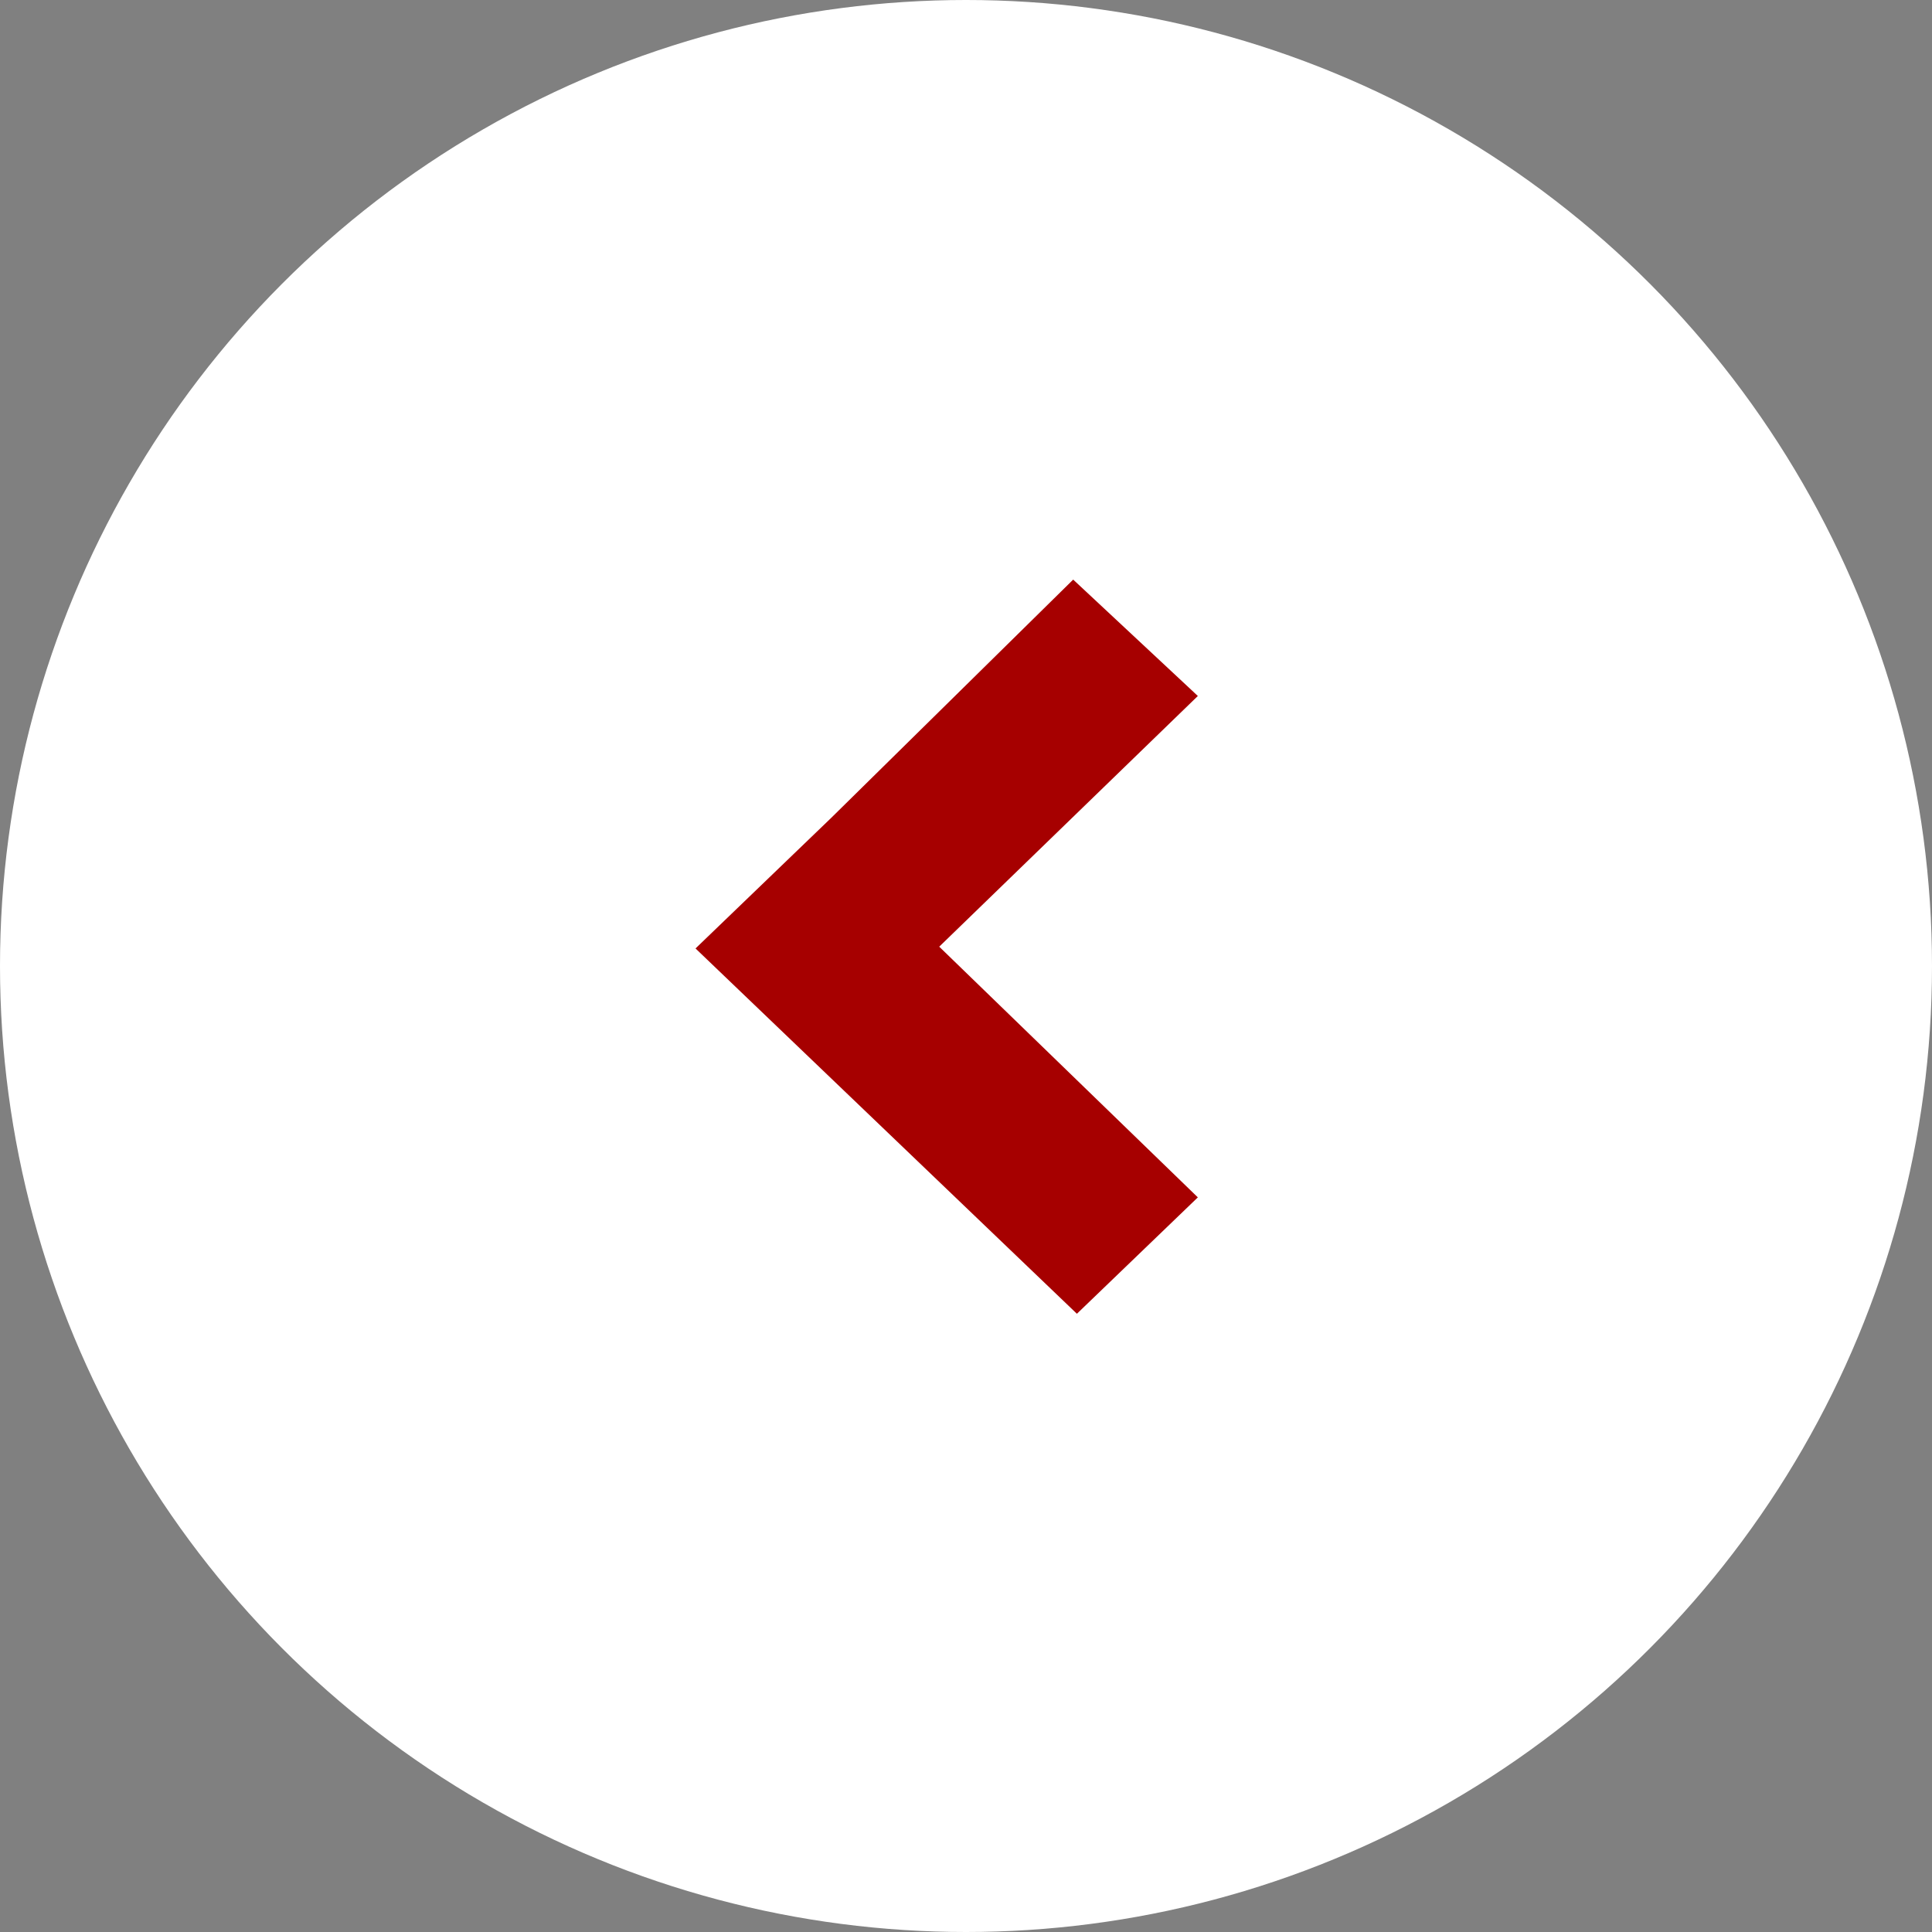 <svg width="50" height="50" viewBox="0 0 50 50" fill="none" xmlns="http://www.w3.org/2000/svg">
<rect x="0" y="0" width="50" height="50" fill="#808080" stroke="none"/>
<circle cx="25" cy="25" r="25" fill="white"/>
<path fill-rule="evenodd" clip-rule="evenodd" d="M27.774 15L31 18.012L24.307 24.5L31 30.988L27.87 34L18 24.546L21.515 21.163L27.774 15Z" fill="#A60000"/>
</svg>
